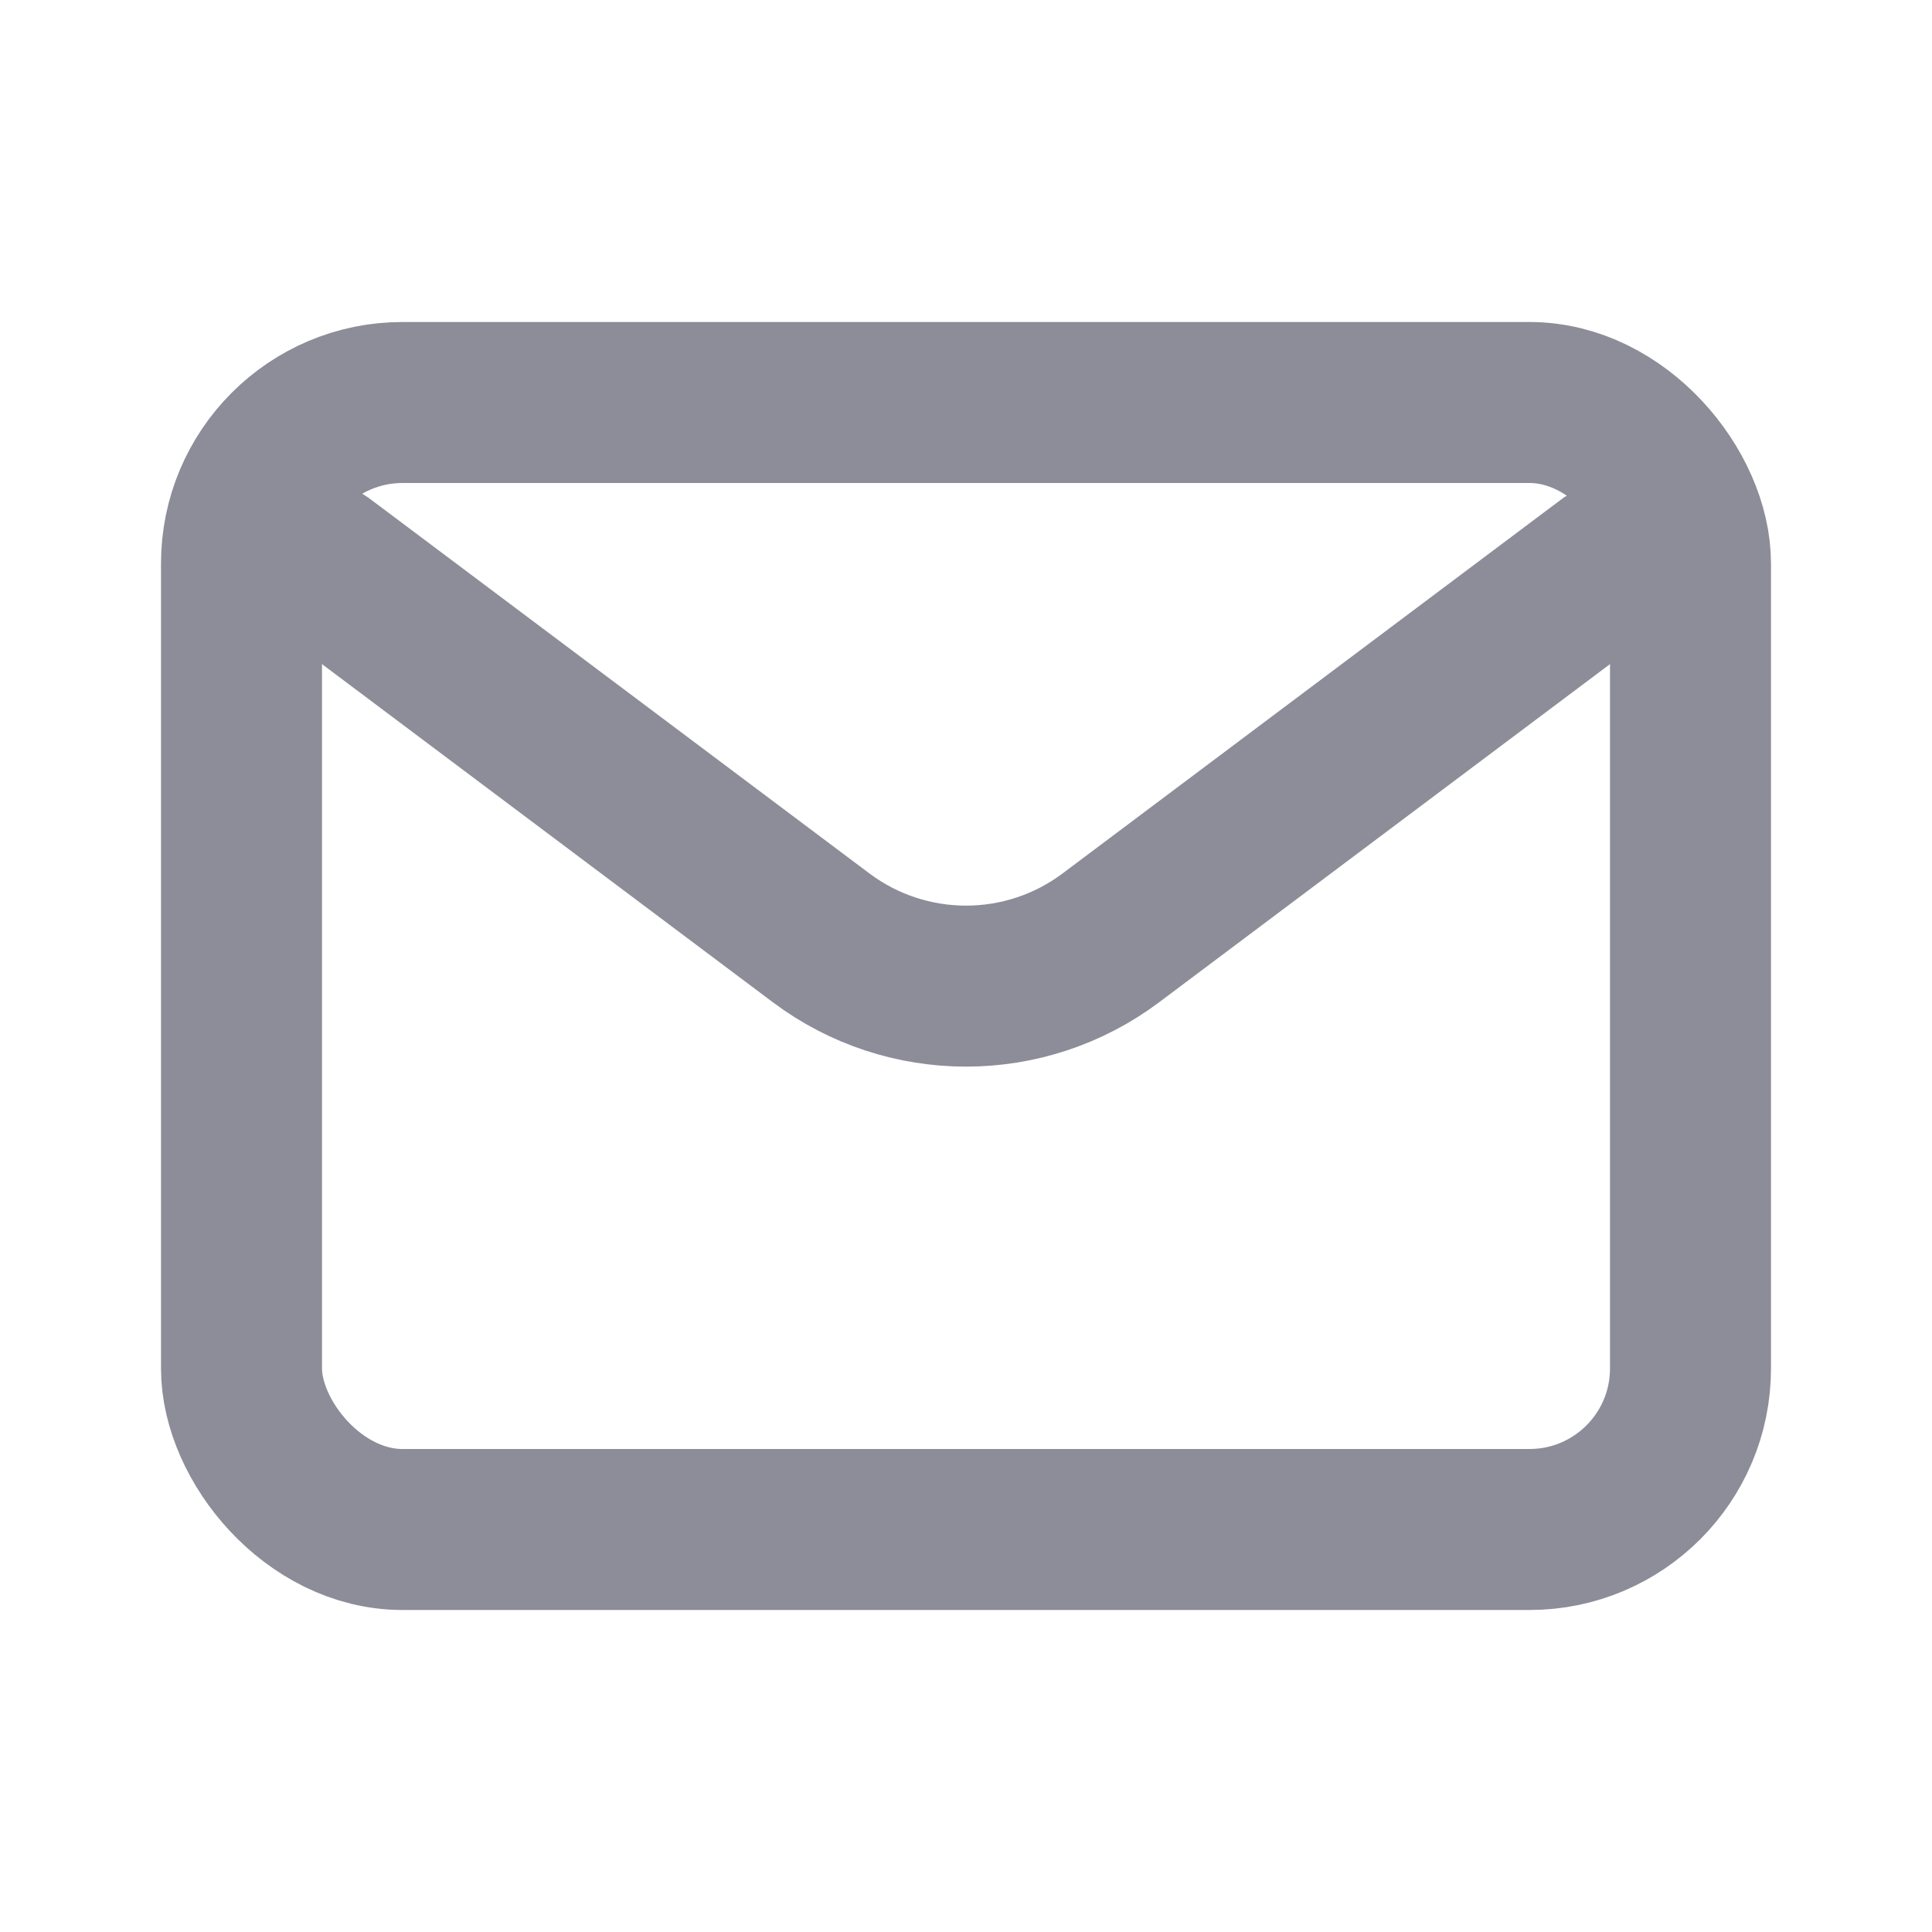 <?xml version="1.0" encoding="utf-8"?><!-- Uploaded to: SVG Repo, www.svgrepo.com, Generator: SVG Repo Mixer Tools -->
<svg width="800px" height="800px" viewBox="0 0 24 24" fill="none" xmlns="http://www.w3.org/2000/svg">
<path d="M4 7L10.2 11.65C11.267 12.45 12.733 12.45 13.8 11.65L20 7" stroke="#8d8d99" stroke-width="2" stroke-linecap="round" stroke-linejoin="round"/>
<rect x="3" y="5" width="18" height="14" rx="2" stroke="#8d8d99" stroke-width="2" stroke-linecap="round"/>
</svg>